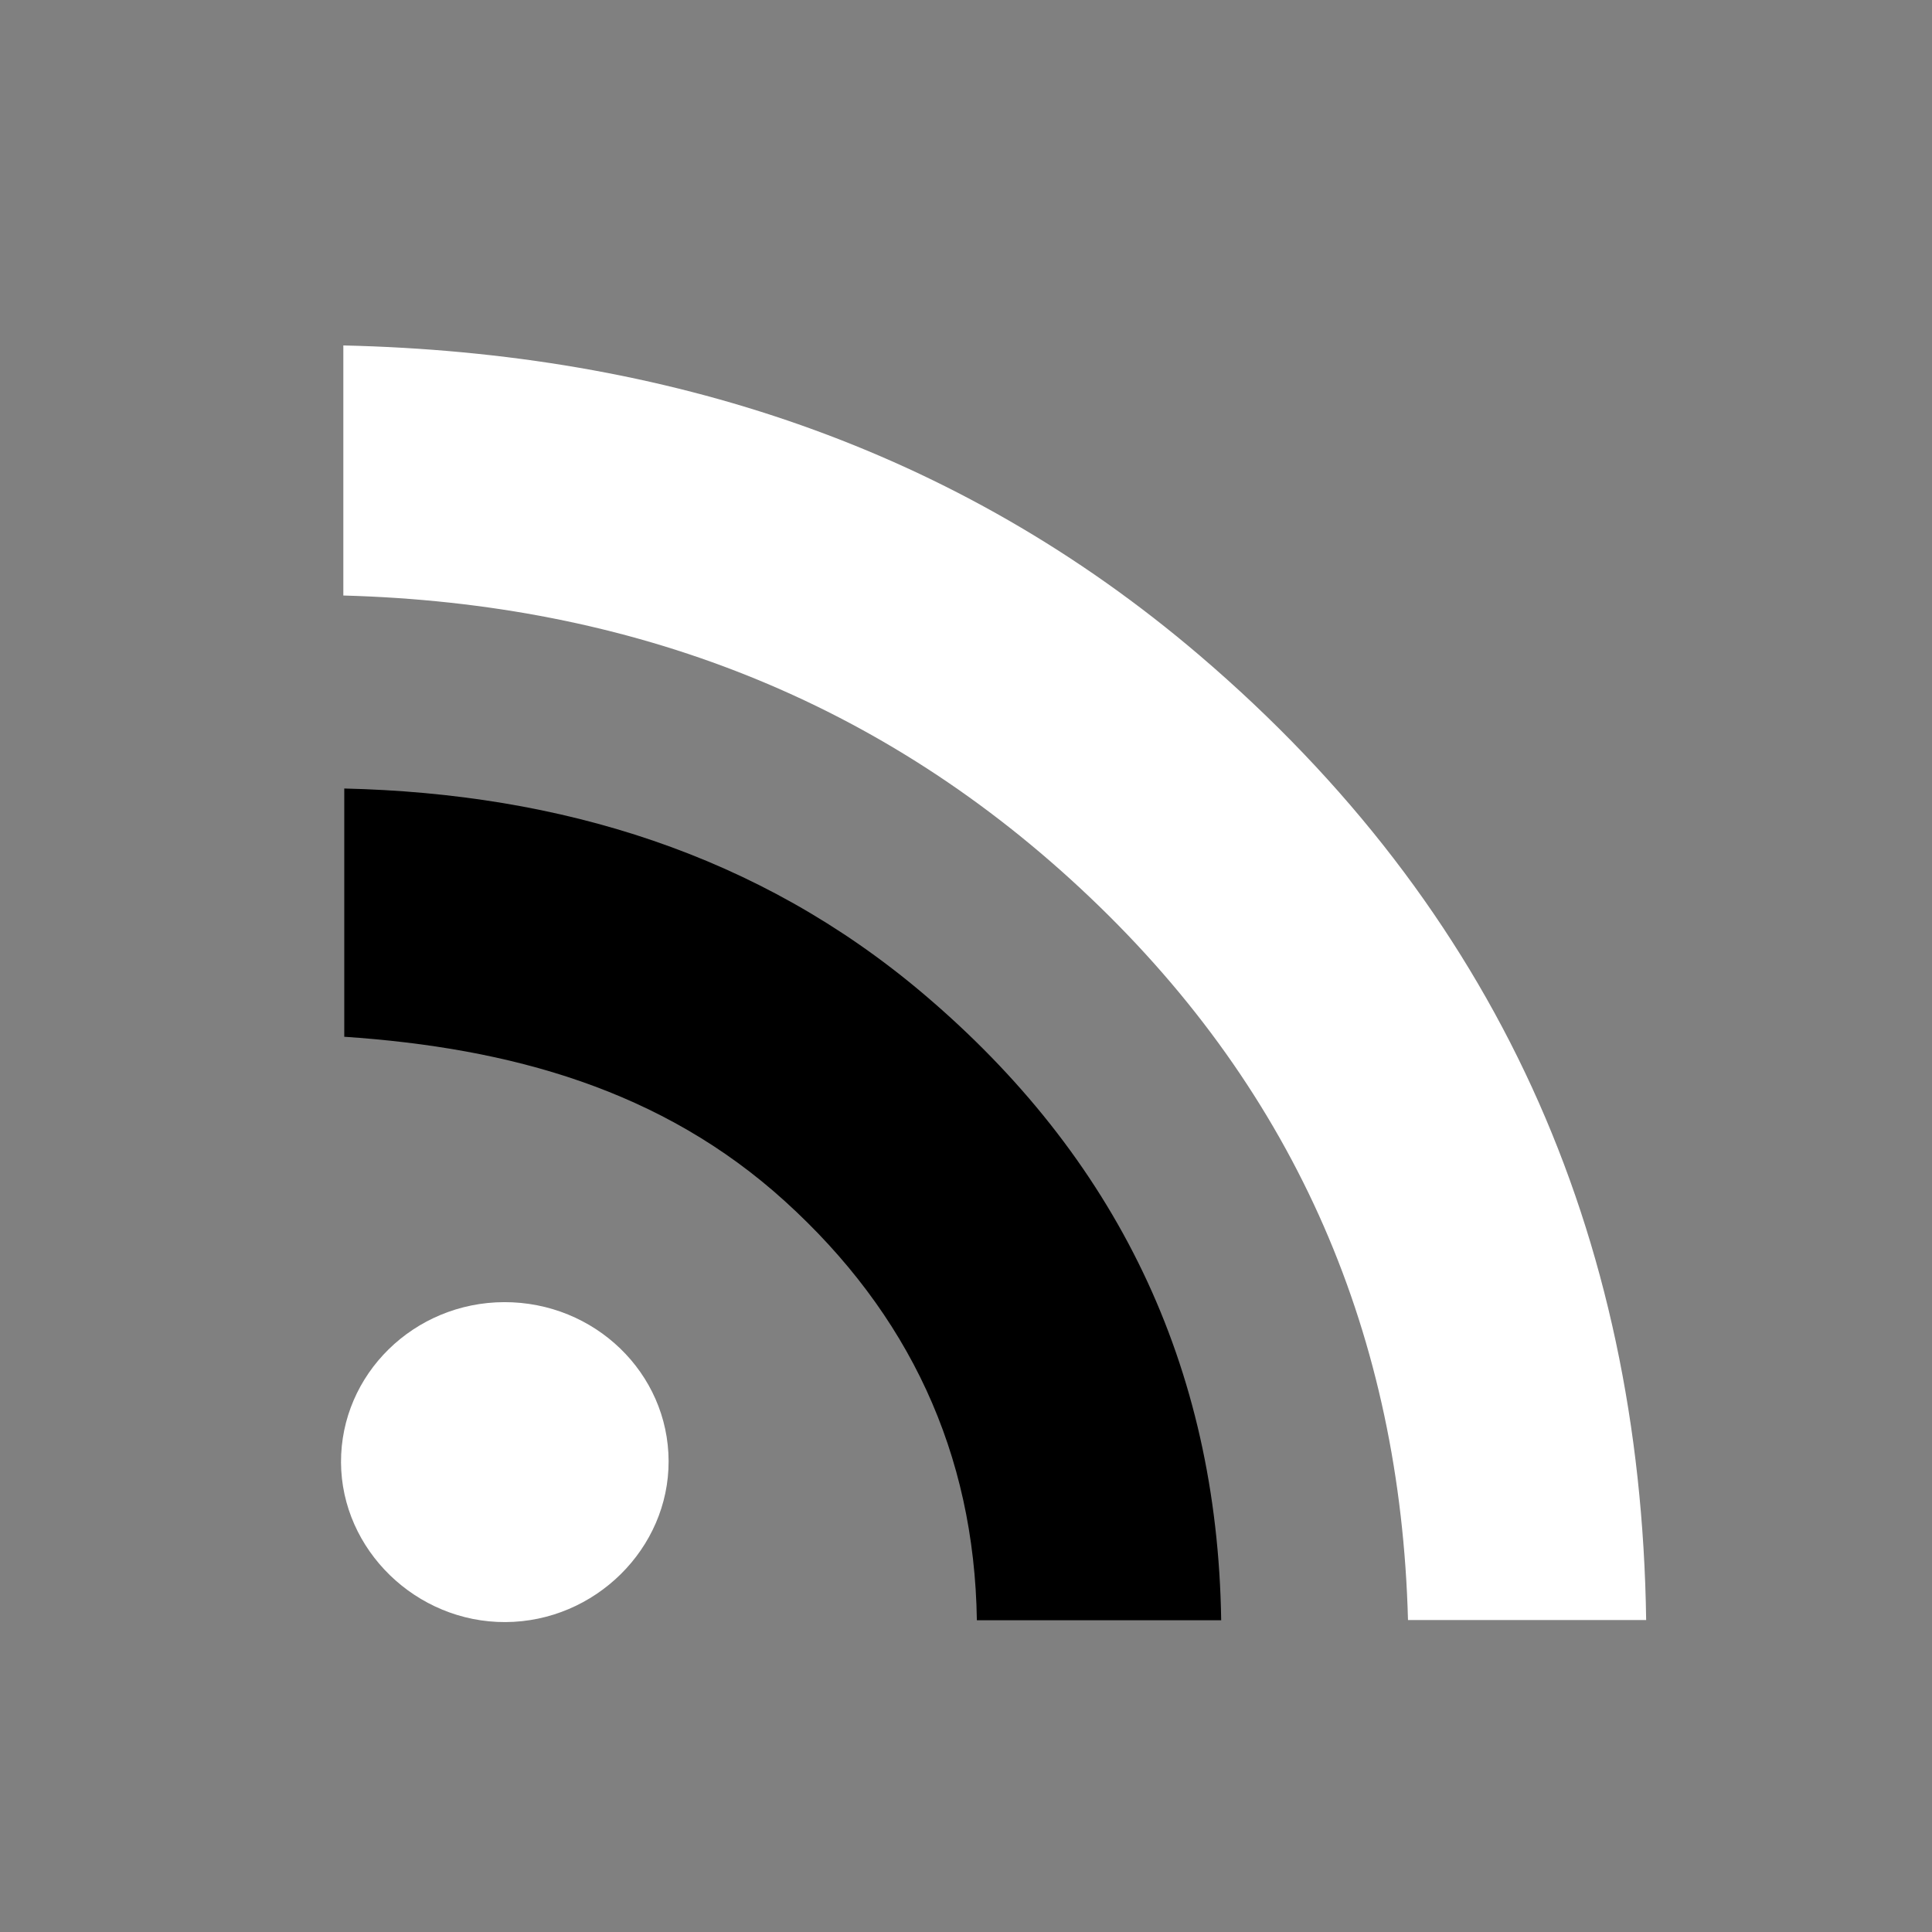 <?xml version="1.0" encoding="utf-8"?>
<!-- Generator: Adobe Illustrator 19.2.0, SVG Export Plug-In . SVG Version: 6.00 Build 0)  -->
<svg version="1.1" xmlns="http://www.w3.org/2000/svg" xmlns:xlink="http://www.w3.org/1999/xlink" x="0px" y="0px" width="85px"
	 height="85px" viewBox="0 0 85 85" enable-background="new 0 0 85 85" xml:space="preserve">
<rect x="0" y="0" width="85" height="85" fill="#808080" stroke="none"/>
<g id="Layer_1">
	<g display="none">
		<rect x="-1518.5" y="-422.293" display="inline" width="2945.022" height="577.471"/>
	</g>
	<g>
		<path d="M40.614,43.714c-7.249-6.135-15.939-8.801-25.468-9.023v10.922c7.311,0.492,13.978,2.329,19.386,7.235
			c5.439,4.933,8.336,11.064,8.446,18.437h10.749C53.563,60.039,49.078,50.879,40.614,43.714z"/>
		<path fill="#FFFFFF" d="M22.181,57.289c-3.97,0.013-7.191,3.172-7.178,7.049c0.018,3.846,3.305,7.045,7.235,7.027
			c3.935-0.018,7.191-3.234,7.178-7.085C29.403,60.408,26.165,57.28,22.181,57.289z"/>
		<path fill="#FFFFFF" d="M52.786,28.844c-10.713-9.152-23.481-13.322-37.681-13.646v11.002
			c12.714,0.346,23.742,4.622,32.836,13.268c9.13,8.673,13.677,19.364,14.005,31.807h10.478
			C72.186,54.233,65.811,39.97,52.786,28.844z"/>
	</g>
</g>
<g id="Layer_2">
</g>
</svg>
